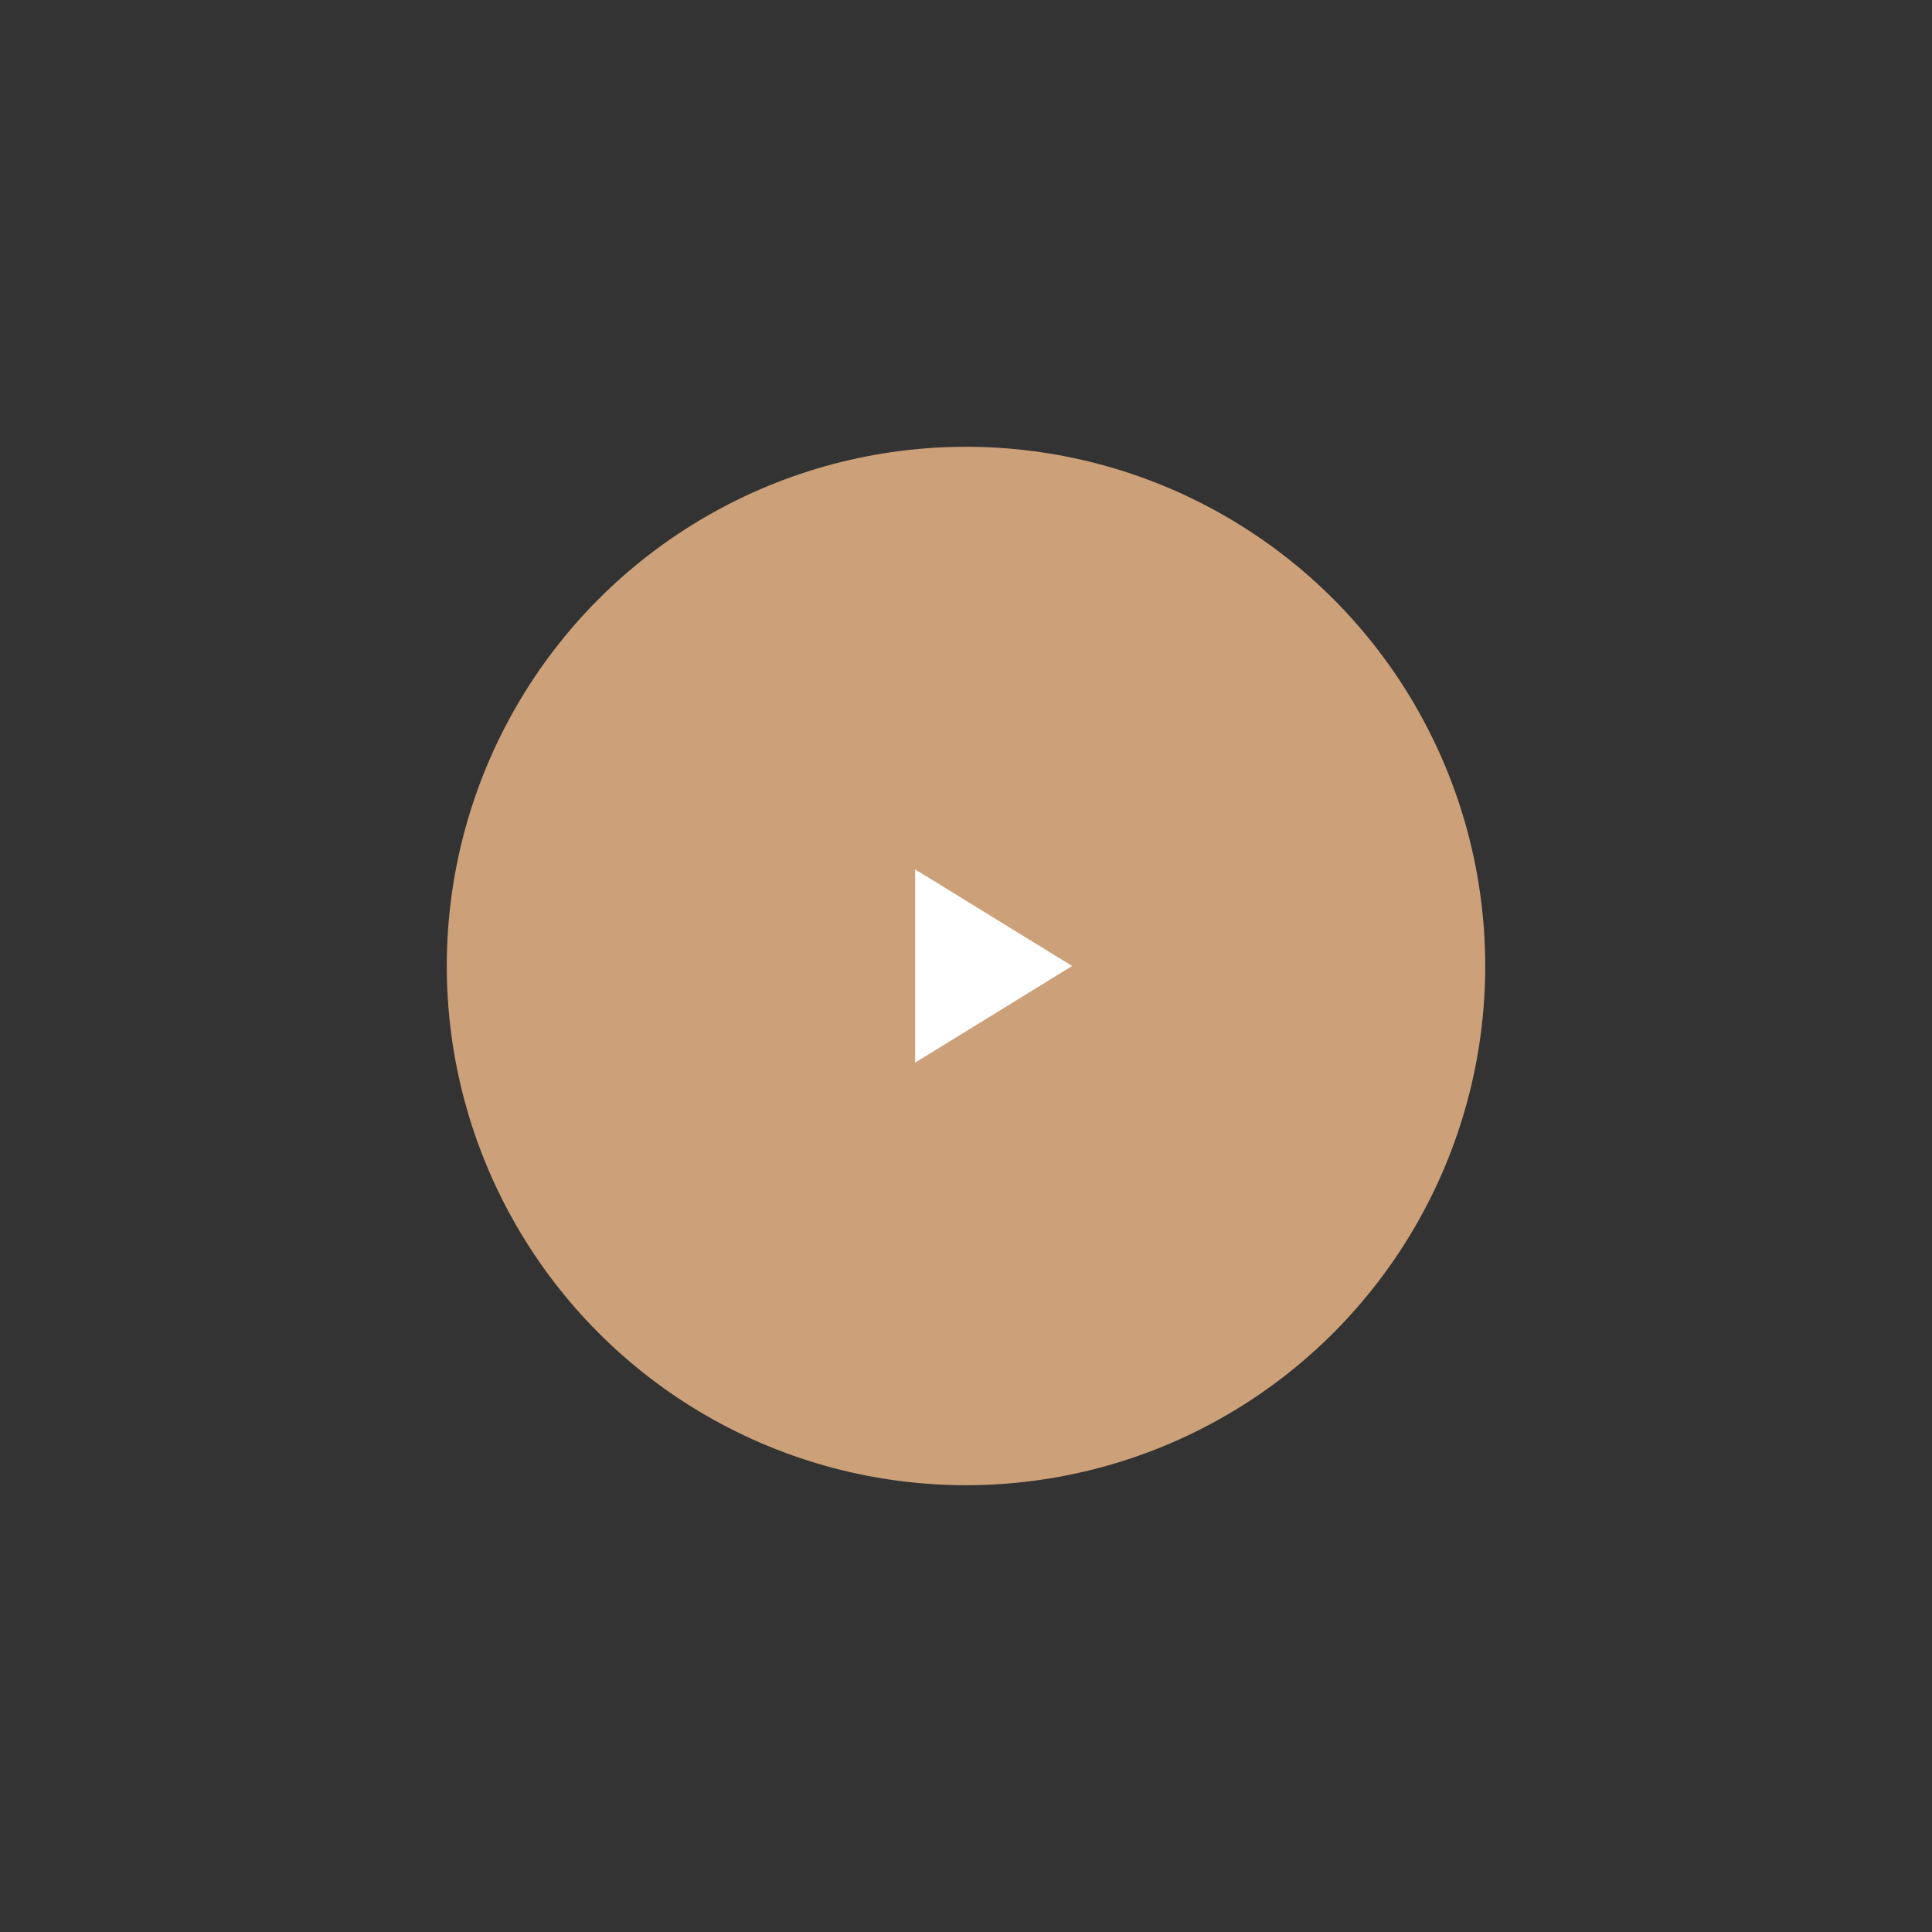 <svg id="Play_Circle" data-name="Play Circle" xmlns="http://www.w3.org/2000/svg" width="160" height="160" viewBox="0 0 160 160">
  <rect x="0" y="0" width="160" height="160" fill="#333333" stroke="none"/>
  <g id="Ellipse_2" data-name="Ellipse 2" fill="none" stroke="#cca079" stroke-width="2" opacity="0">
    <circle cx="80" cy="80" r="80" stroke="none"/>
    <circle cx="80" cy="80" r="79" fill="none"/>
  </g>
  <circle id="Ellipse_164" data-name="Ellipse 164" cx="43" cy="43" r="43" transform="translate(37 37)" fill="#cca079"/>
  <path id="Path_5" data-name="Path 5" d="M13,8,0,0V16Z" transform="translate(75.789 72)" fill="#fff"/>
</svg>
